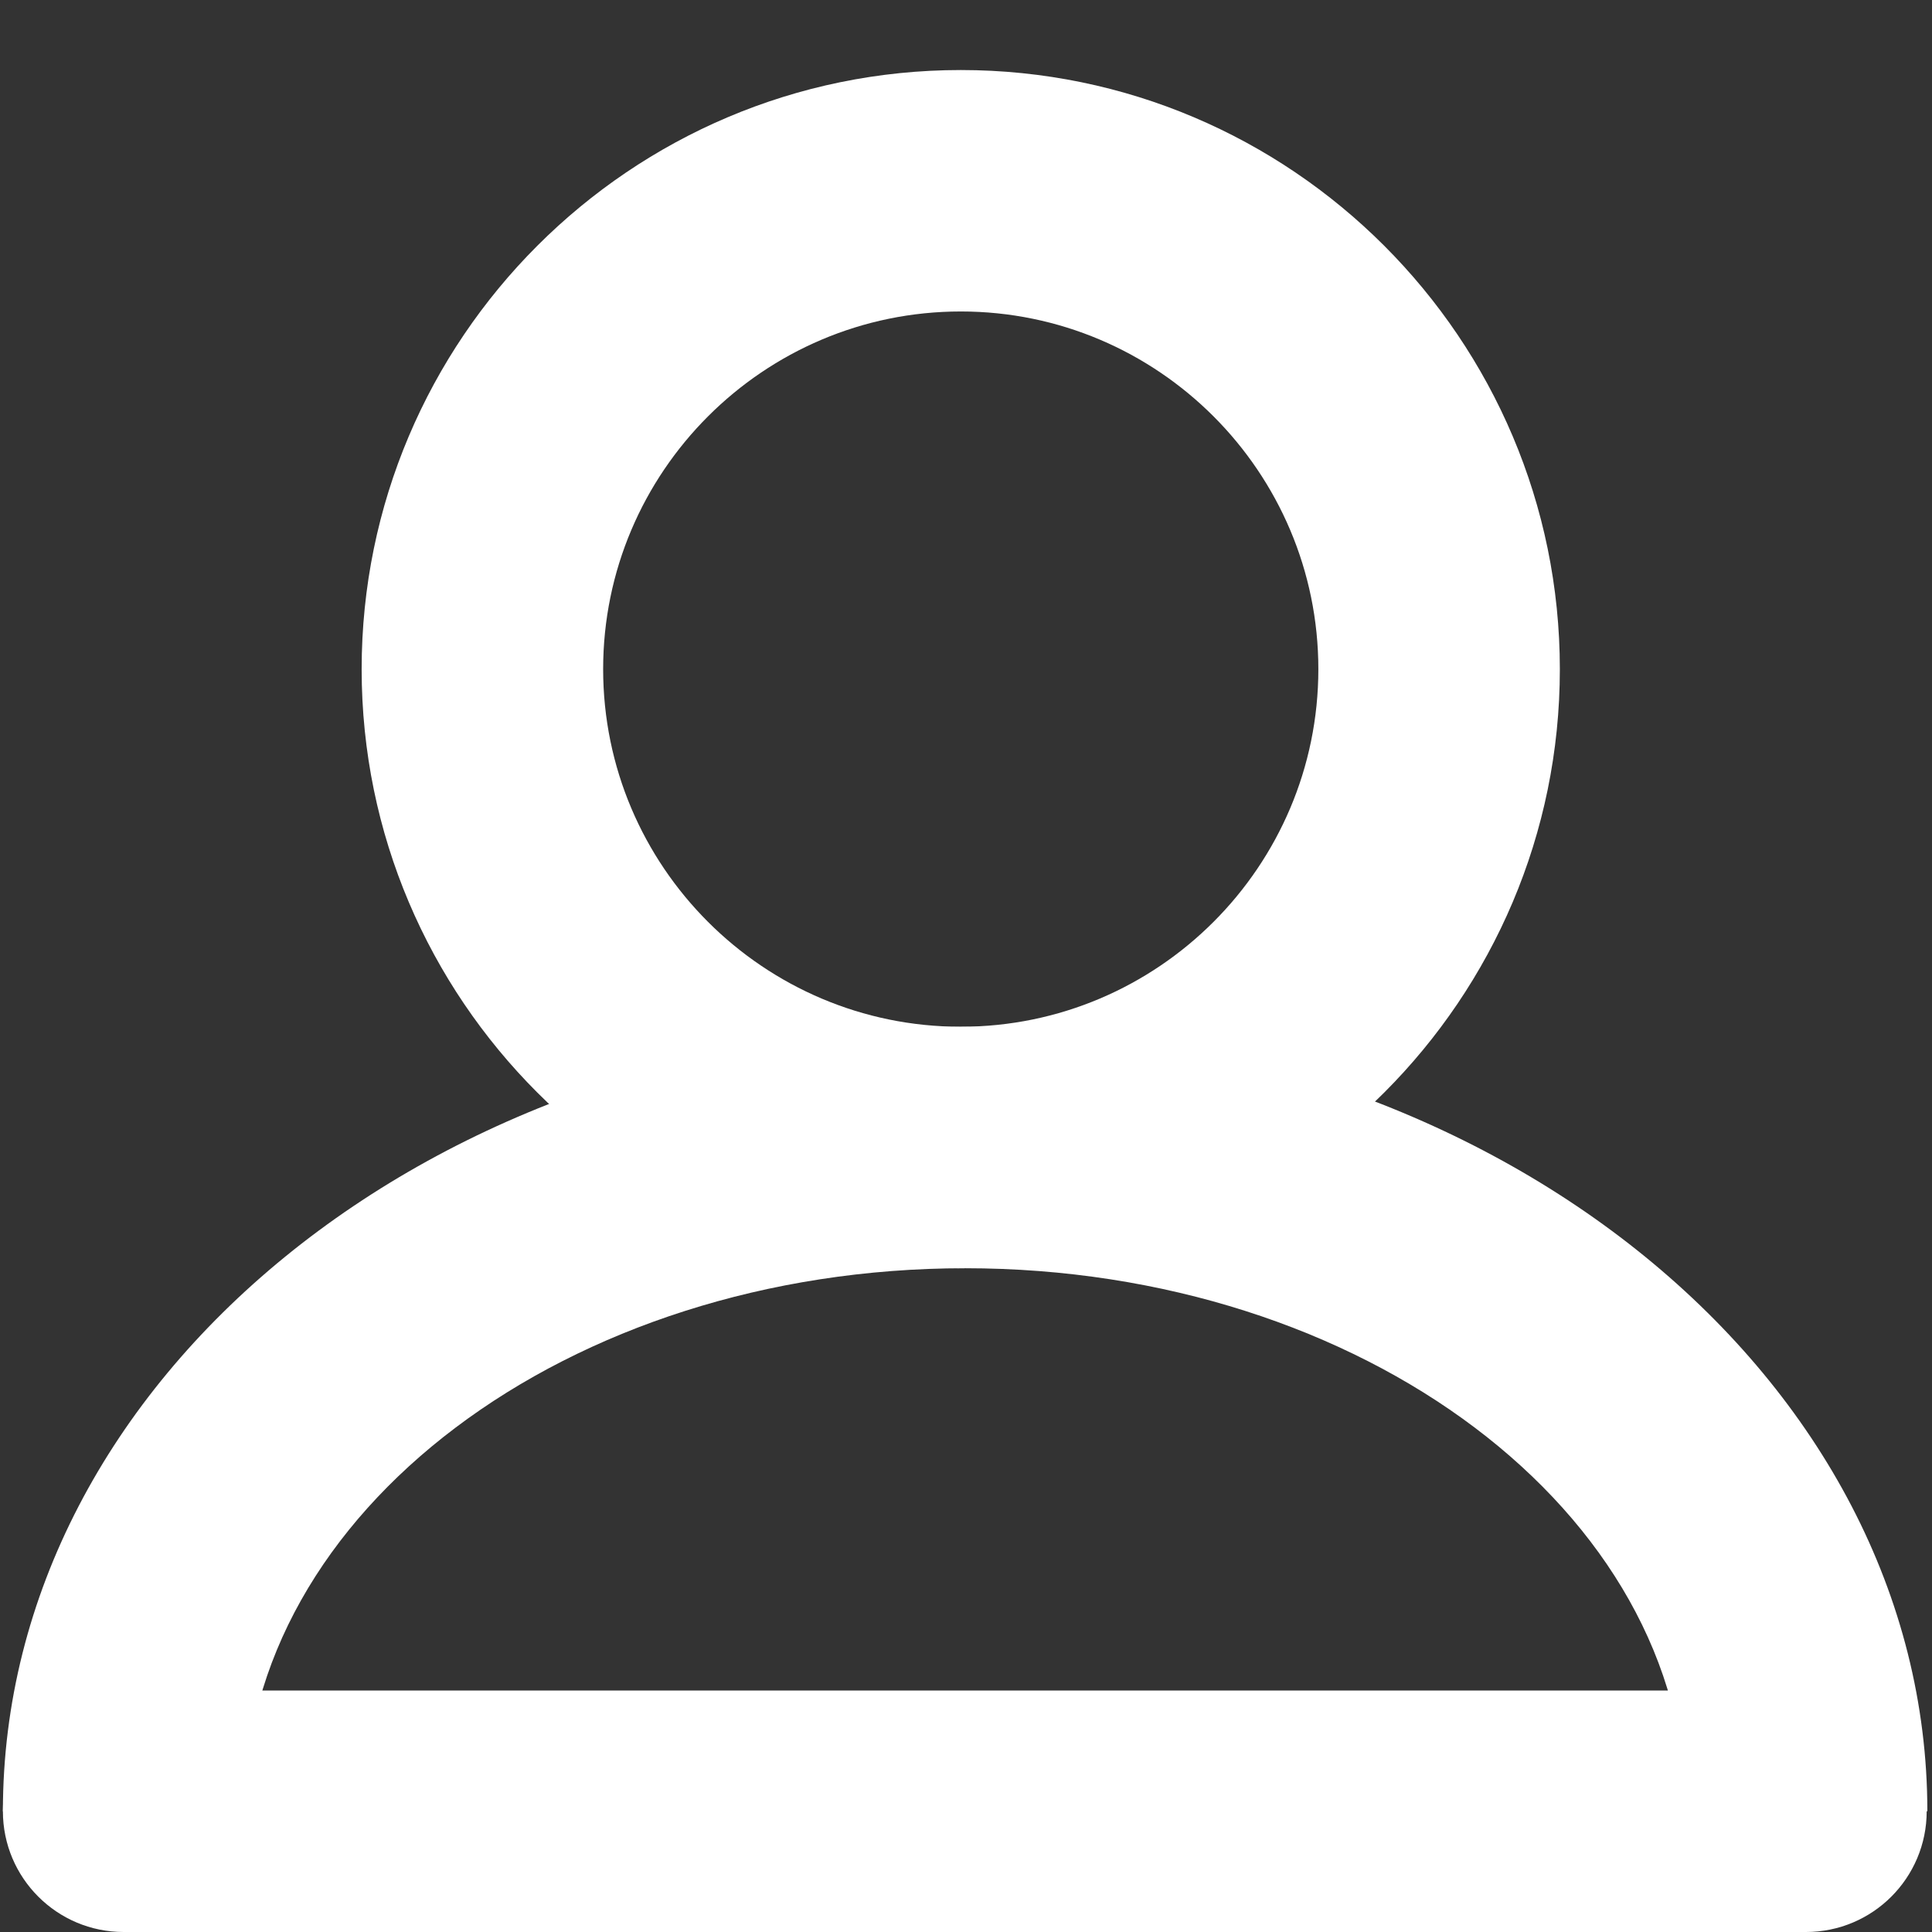 <?xml version="1.0" encoding="utf-8"?>
<!-- Generator: Adobe Illustrator 15.1.0, SVG Export Plug-In . SVG Version: 6.00 Build 0)  -->
<!DOCTYPE svg PUBLIC "-//W3C//DTD SVG 1.1//EN" "http://www.w3.org/Graphics/SVG/1.1/DTD/svg11.dtd">
<svg version="1.1" id="Layer_1" xmlns="http://www.w3.org/2000/svg" xmlns:xlink="http://www.w3.org/1999/xlink" x="0px" y="0px"
	 width="32px" height="32px" viewBox="0 0 32 32" enable-background="new 0 0 32 32" xml:space="preserve">
<rect x="0" y="0" width="32" height="32" fill="#333333" stroke="none"/>
<path fill="#FFFFFF" d="M15.914,21.006c-5.472,0-9.924-4.451-9.924-9.922c0-5.472,4.452-9.924,9.924-9.924
	c5.471,0,9.922,4.452,9.922,9.924C25.836,16.555,21.385,21.006,15.914,21.006z M15.914,5.159c-3.267,0-5.924,2.658-5.924,5.924
	c0,3.266,2.657,5.923,5.924,5.923c3.266,0,5.922-2.657,5.922-5.923C21.836,7.817,19.18,5.159,15.914,5.159z"/>
<path fill="#FFFFFF" d="M31.923,30h-4c0-4.959-5.354-8.994-11.936-8.994c-6.583,0-11.939,4.035-11.939,8.994h-4
	c0-7.166,7.15-12.993,15.939-12.993C24.774,17.007,31.923,22.834,31.923,30z"/>
<path fill="#FFFFFF" d="M29.912,32H2.048c-1.104,0-2-0.895-2-2c0-1.104,0.896-2,2-2h27.864c1.104,0,2,0.896,2,2
	C31.912,31.105,31.017,32,29.912,32z"/>
</svg>
